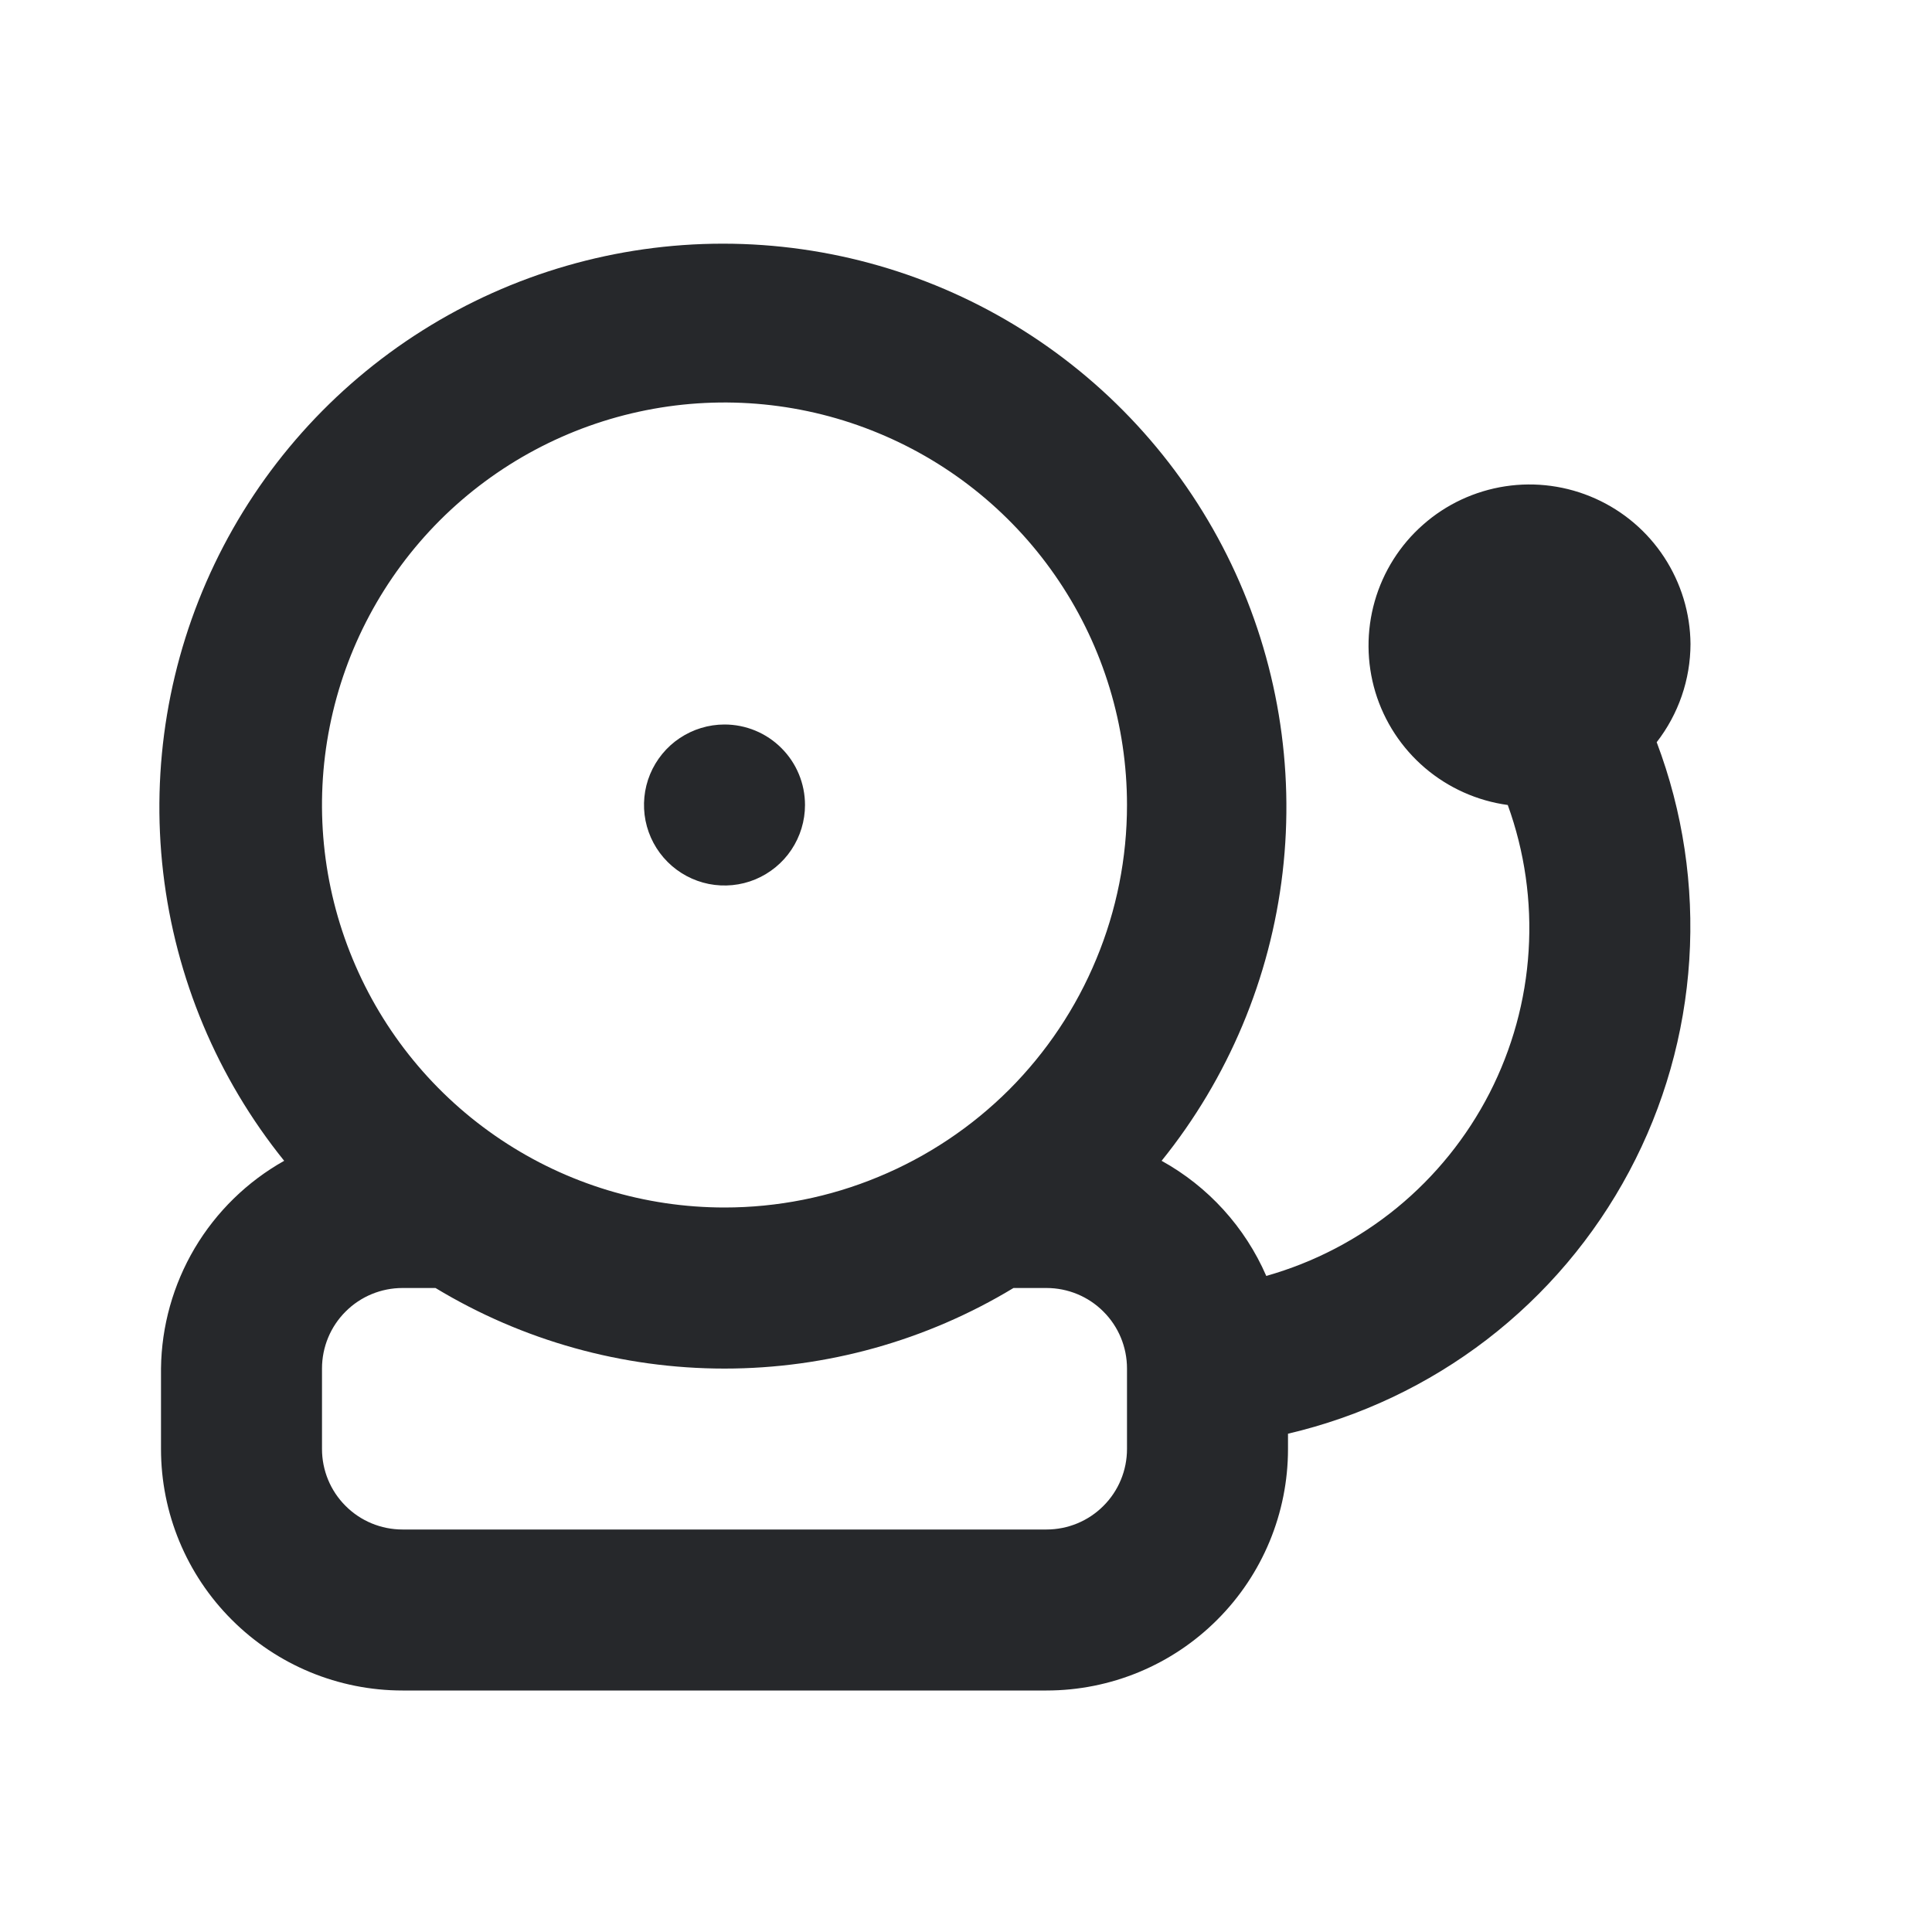 <svg width="24" height="24" viewBox="0 0 24 24" fill="none" xmlns="http://www.w3.org/2000/svg">
<path d="M21 8C20.997 7.617 20.883 7.243 20.673 6.922C20.463 6.601 20.165 6.348 19.815 6.192C19.465 6.036 19.078 5.983 18.699 6.041C18.32 6.099 17.965 6.264 17.678 6.518C17.39 6.771 17.182 7.102 17.077 7.47C16.972 7.839 16.975 8.23 17.085 8.597C17.196 8.964 17.41 9.291 17.702 9.54C17.993 9.788 18.35 9.948 18.73 10C18.94 10.58 19.028 11.197 18.989 11.813C18.951 12.428 18.785 13.029 18.504 13.578C18.222 14.127 17.831 14.612 17.354 15.003C16.876 15.394 16.324 15.682 15.73 15.85C15.466 15.243 15.009 14.74 14.43 14.42C15.259 13.392 15.78 12.15 15.933 10.838C16.086 9.526 15.865 8.198 15.295 7.006C14.725 5.815 13.829 4.809 12.712 4.105C11.595 3.401 10.301 3.027 8.98 3.027C7.659 3.027 6.365 3.401 5.248 4.105C4.131 4.809 3.235 5.815 2.665 7.006C2.095 8.198 1.874 9.526 2.027 10.838C2.18 12.15 2.701 13.392 3.53 14.42C3.071 14.678 2.688 15.052 2.419 15.505C2.151 15.958 2.006 16.474 2 17V18C2 18.796 2.316 19.559 2.879 20.121C3.441 20.684 4.204 21 5 21H13C13.796 21 14.559 20.684 15.121 20.121C15.684 19.559 16 18.796 16 18V17.81C16.898 17.6 17.74 17.201 18.471 16.64C19.202 16.078 19.804 15.367 20.238 14.553C20.672 13.74 20.926 12.844 20.985 11.924C21.044 11.004 20.906 10.082 20.58 9.22C20.851 8.871 20.999 8.442 21 8ZM14 18C14 18.265 13.895 18.52 13.707 18.707C13.52 18.895 13.265 19 13 19H5C4.735 19 4.48 18.895 4.293 18.707C4.105 18.52 4 18.265 4 18V17C4 16.735 4.105 16.48 4.293 16.293C4.48 16.105 4.735 16 5 16H5.41C6.493 16.655 7.734 17.001 9 17.001C10.265 17.001 11.507 16.655 12.59 16H13C13.265 16 13.52 16.105 13.707 16.293C13.895 16.48 14 16.735 14 17V18ZM9 15C8.011 15 7.044 14.707 6.222 14.157C5.4 13.608 4.759 12.827 4.381 11.913C4.002 11 3.903 9.994 4.096 9.025C4.289 8.055 4.765 7.164 5.464 6.464C6.164 5.765 7.055 5.289 8.025 5.096C8.994 4.903 10 5.002 10.913 5.381C11.827 5.759 12.608 6.4 13.157 7.222C13.707 8.044 14 9.011 14 10C14 10.657 13.871 11.307 13.619 11.913C13.368 12.52 13 13.071 12.536 13.536C12.071 14 11.52 14.368 10.913 14.619C10.307 14.871 9.657 15 9 15ZM9 9C8.802 9 8.609 9.059 8.444 9.169C8.28 9.278 8.152 9.435 8.076 9.617C8 9.8 7.981 10.001 8.019 10.195C8.058 10.389 8.153 10.567 8.293 10.707C8.433 10.847 8.611 10.942 8.805 10.981C8.999 11.019 9.2 11 9.383 10.924C9.565 10.848 9.722 10.72 9.831 10.556C9.941 10.391 10 10.198 10 10C10 9.735 9.895 9.48 9.707 9.293C9.52 9.105 9.265 9 9 9Z" fill="#26282B"/>
</svg>
